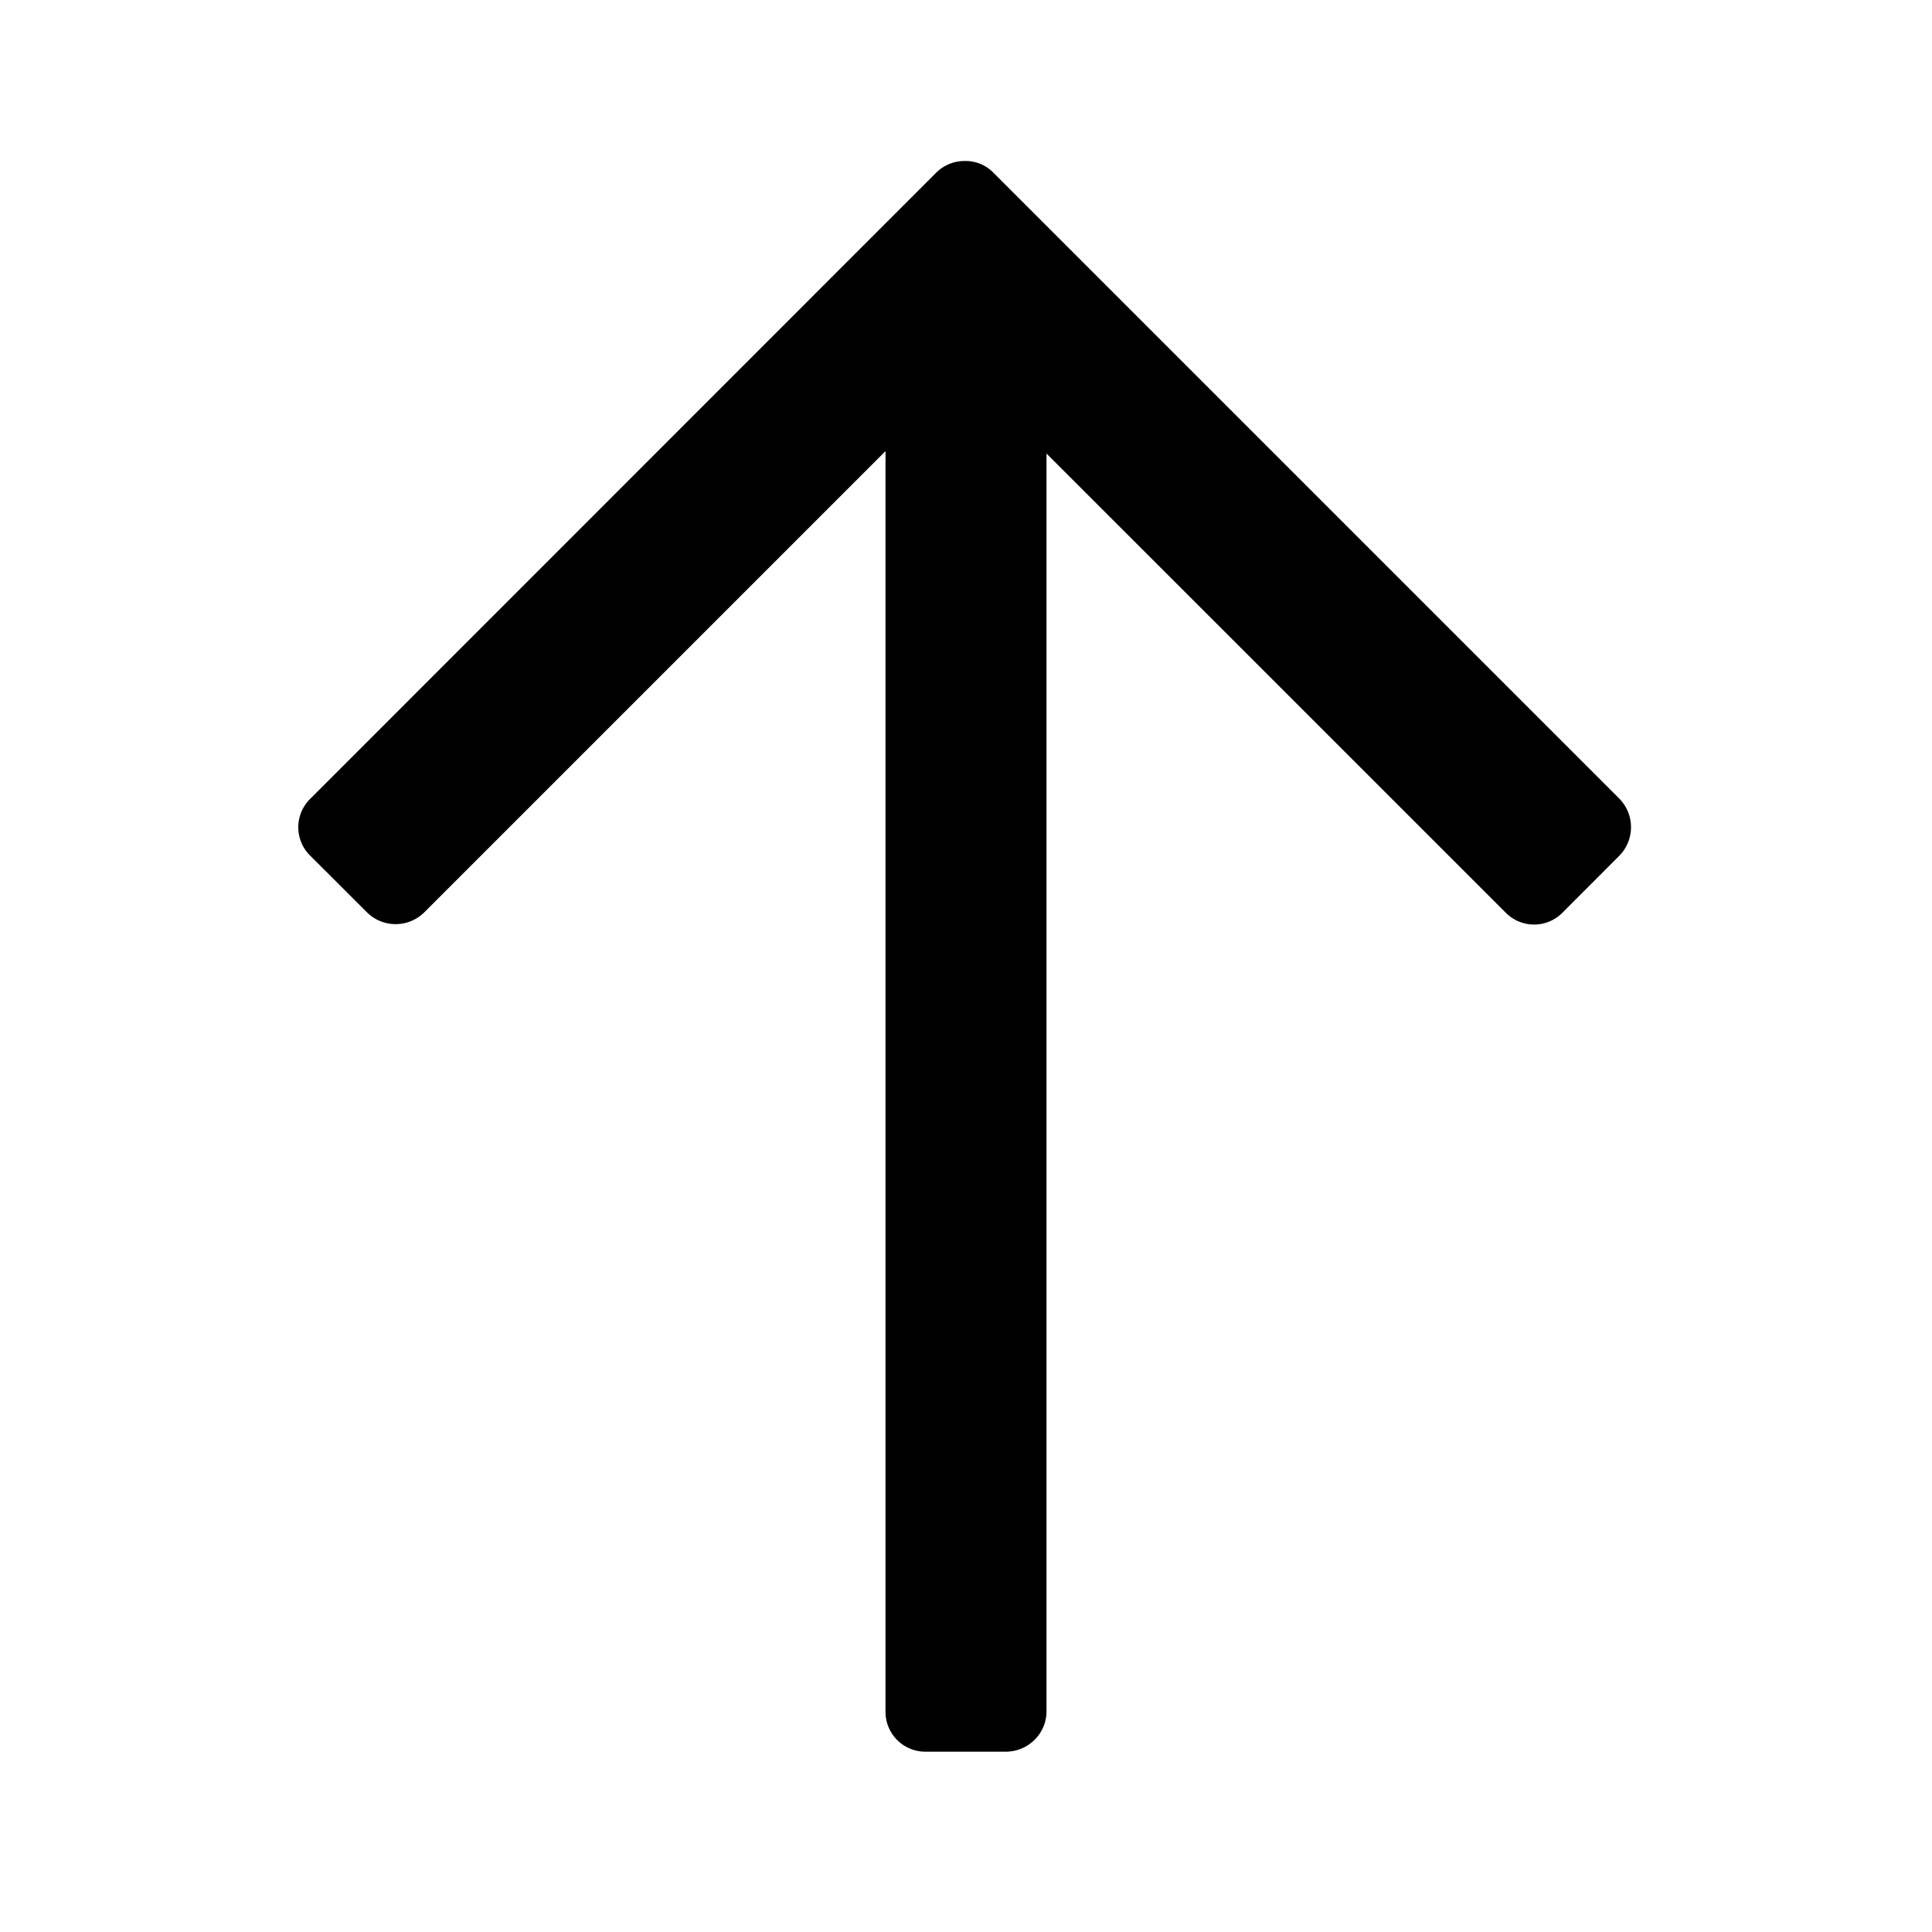 <svg xmlns="http://www.w3.org/2000/svg" width="24" height="24" class="wd-icon-arrow-up wd-icon" focusable="false" role="presentation" viewBox="0 0 24 24"><g fill-rule="evenodd" class="wd-icon-container"><path d="M11 5.604l-5.732 5.732a.506.506 0 0 1-.71-.003l-.701-.7a.495.495 0 0 1-.003-.71l7.777-7.779A.498.498 0 0 1 11.983 2a.48.48 0 0 1 .356.144l7.778 7.778a.506.506 0 0 1-.003.71l-.7.701a.495.495 0 0 1-.711.003L13 5.634V21.26c0 .273-.226.5-.505.5h-.99a.495.495 0 0 1-.505-.5V5.604z" class="wd-icon-fill"/></g></svg>